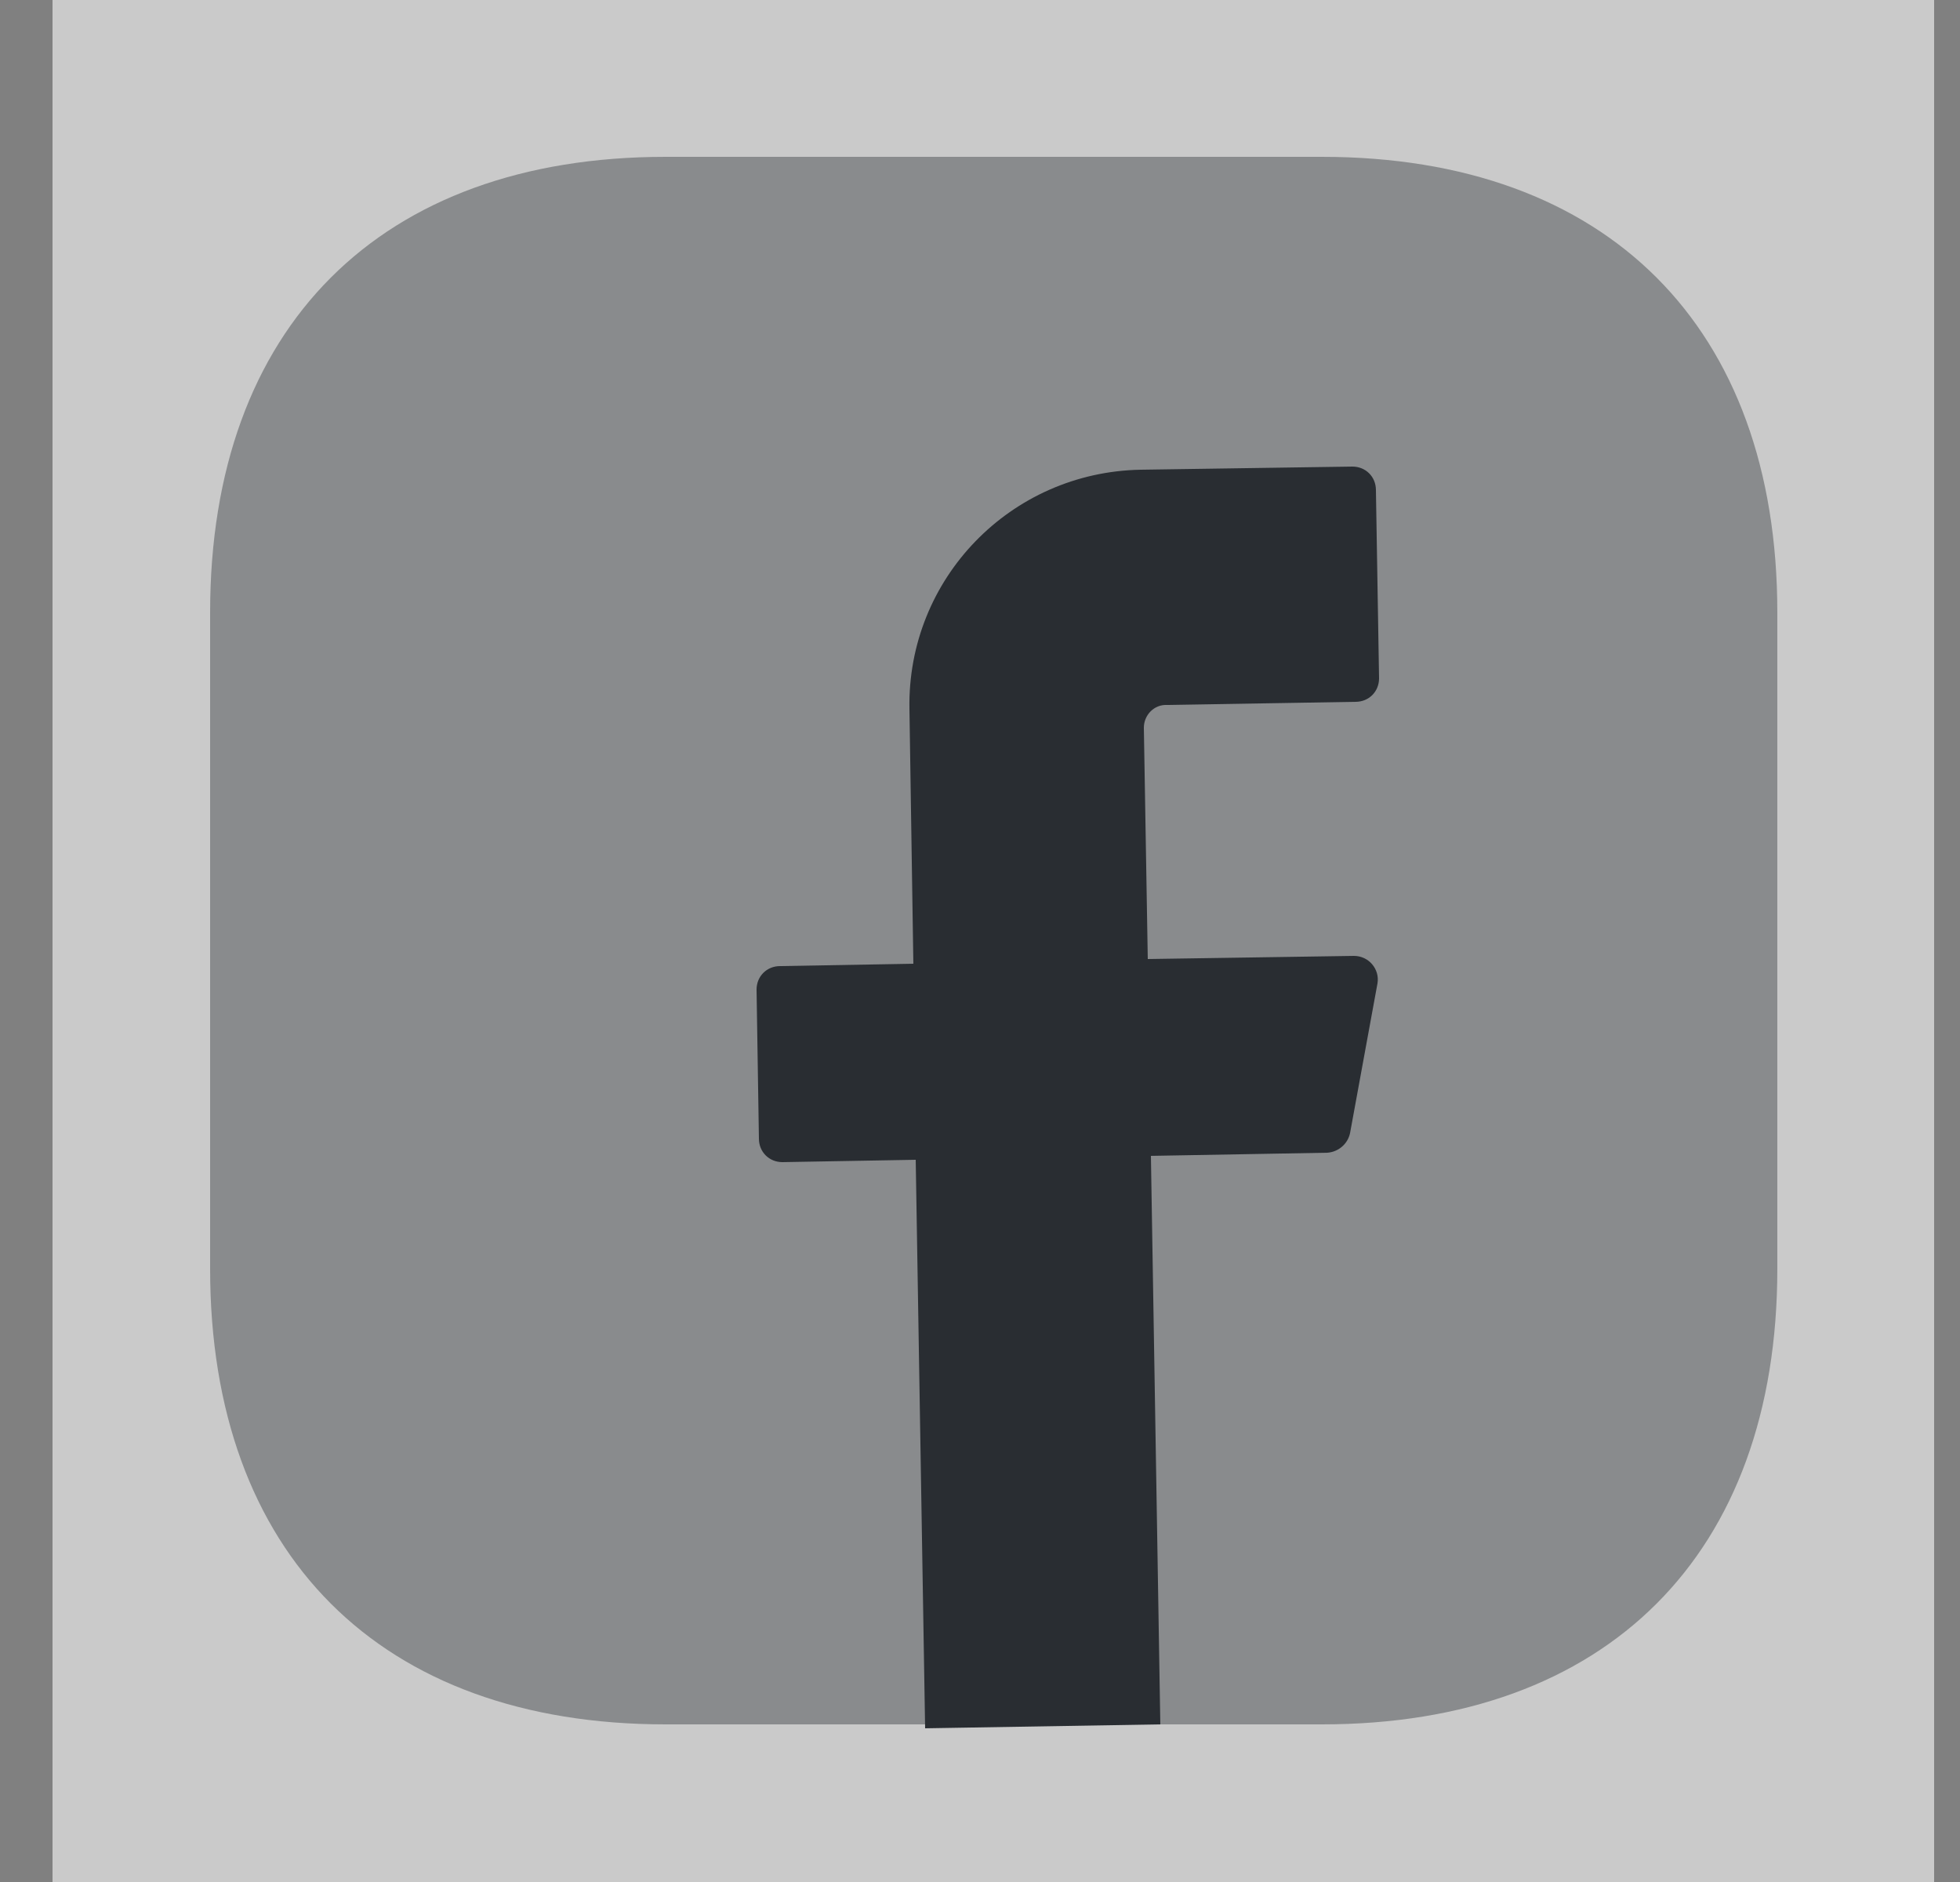 <svg width="25" height="24" viewBox="0 0 25 24" fill="none" xmlns="http://www.w3.org/2000/svg">
<rect x="0" y="0" width="25" height="24" fill="#808080" stroke="none"/>
<path opacity="0.58" d="M24.67 0H0.67V24H24.67V0Z" fill="white"/>
<path opacity="0.4" d="M16.86 2H8.49C4.85 2 2.68 4.17 2.68 7.81V16.18C2.68 19.82 4.85 21.99 8.49 21.99H16.86C20.5 21.99 22.67 19.82 22.67 16.18V7.81C22.67 4.17 20.5 2 16.86 2Z" fill="#292D32"/>
<path d="M14.59 9.28L14.64 12.23L17.27 12.19C17.46 12.19 17.6 12.36 17.57 12.54L17.22 14.45C17.19 14.59 17.07 14.69 16.93 14.7L14.68 14.74L14.8 21.99L11.8 22.04L11.68 14.79L9.98 14.82C9.81 14.82 9.68 14.69 9.68 14.52L9.65 12.62C9.65 12.45 9.78 12.32 9.95 12.32L11.65 12.29L11.6 9.04C11.57 7.38 12.89 6.02 14.55 5.99L17.25 5.95C17.42 5.95 17.55 6.08 17.55 6.25L17.59 8.65C17.59 8.82 17.46 8.95 17.29 8.95L14.89 8.99C14.72 8.98 14.59 9.12 14.59 9.28Z" fill="#292D32"/>
</svg>
